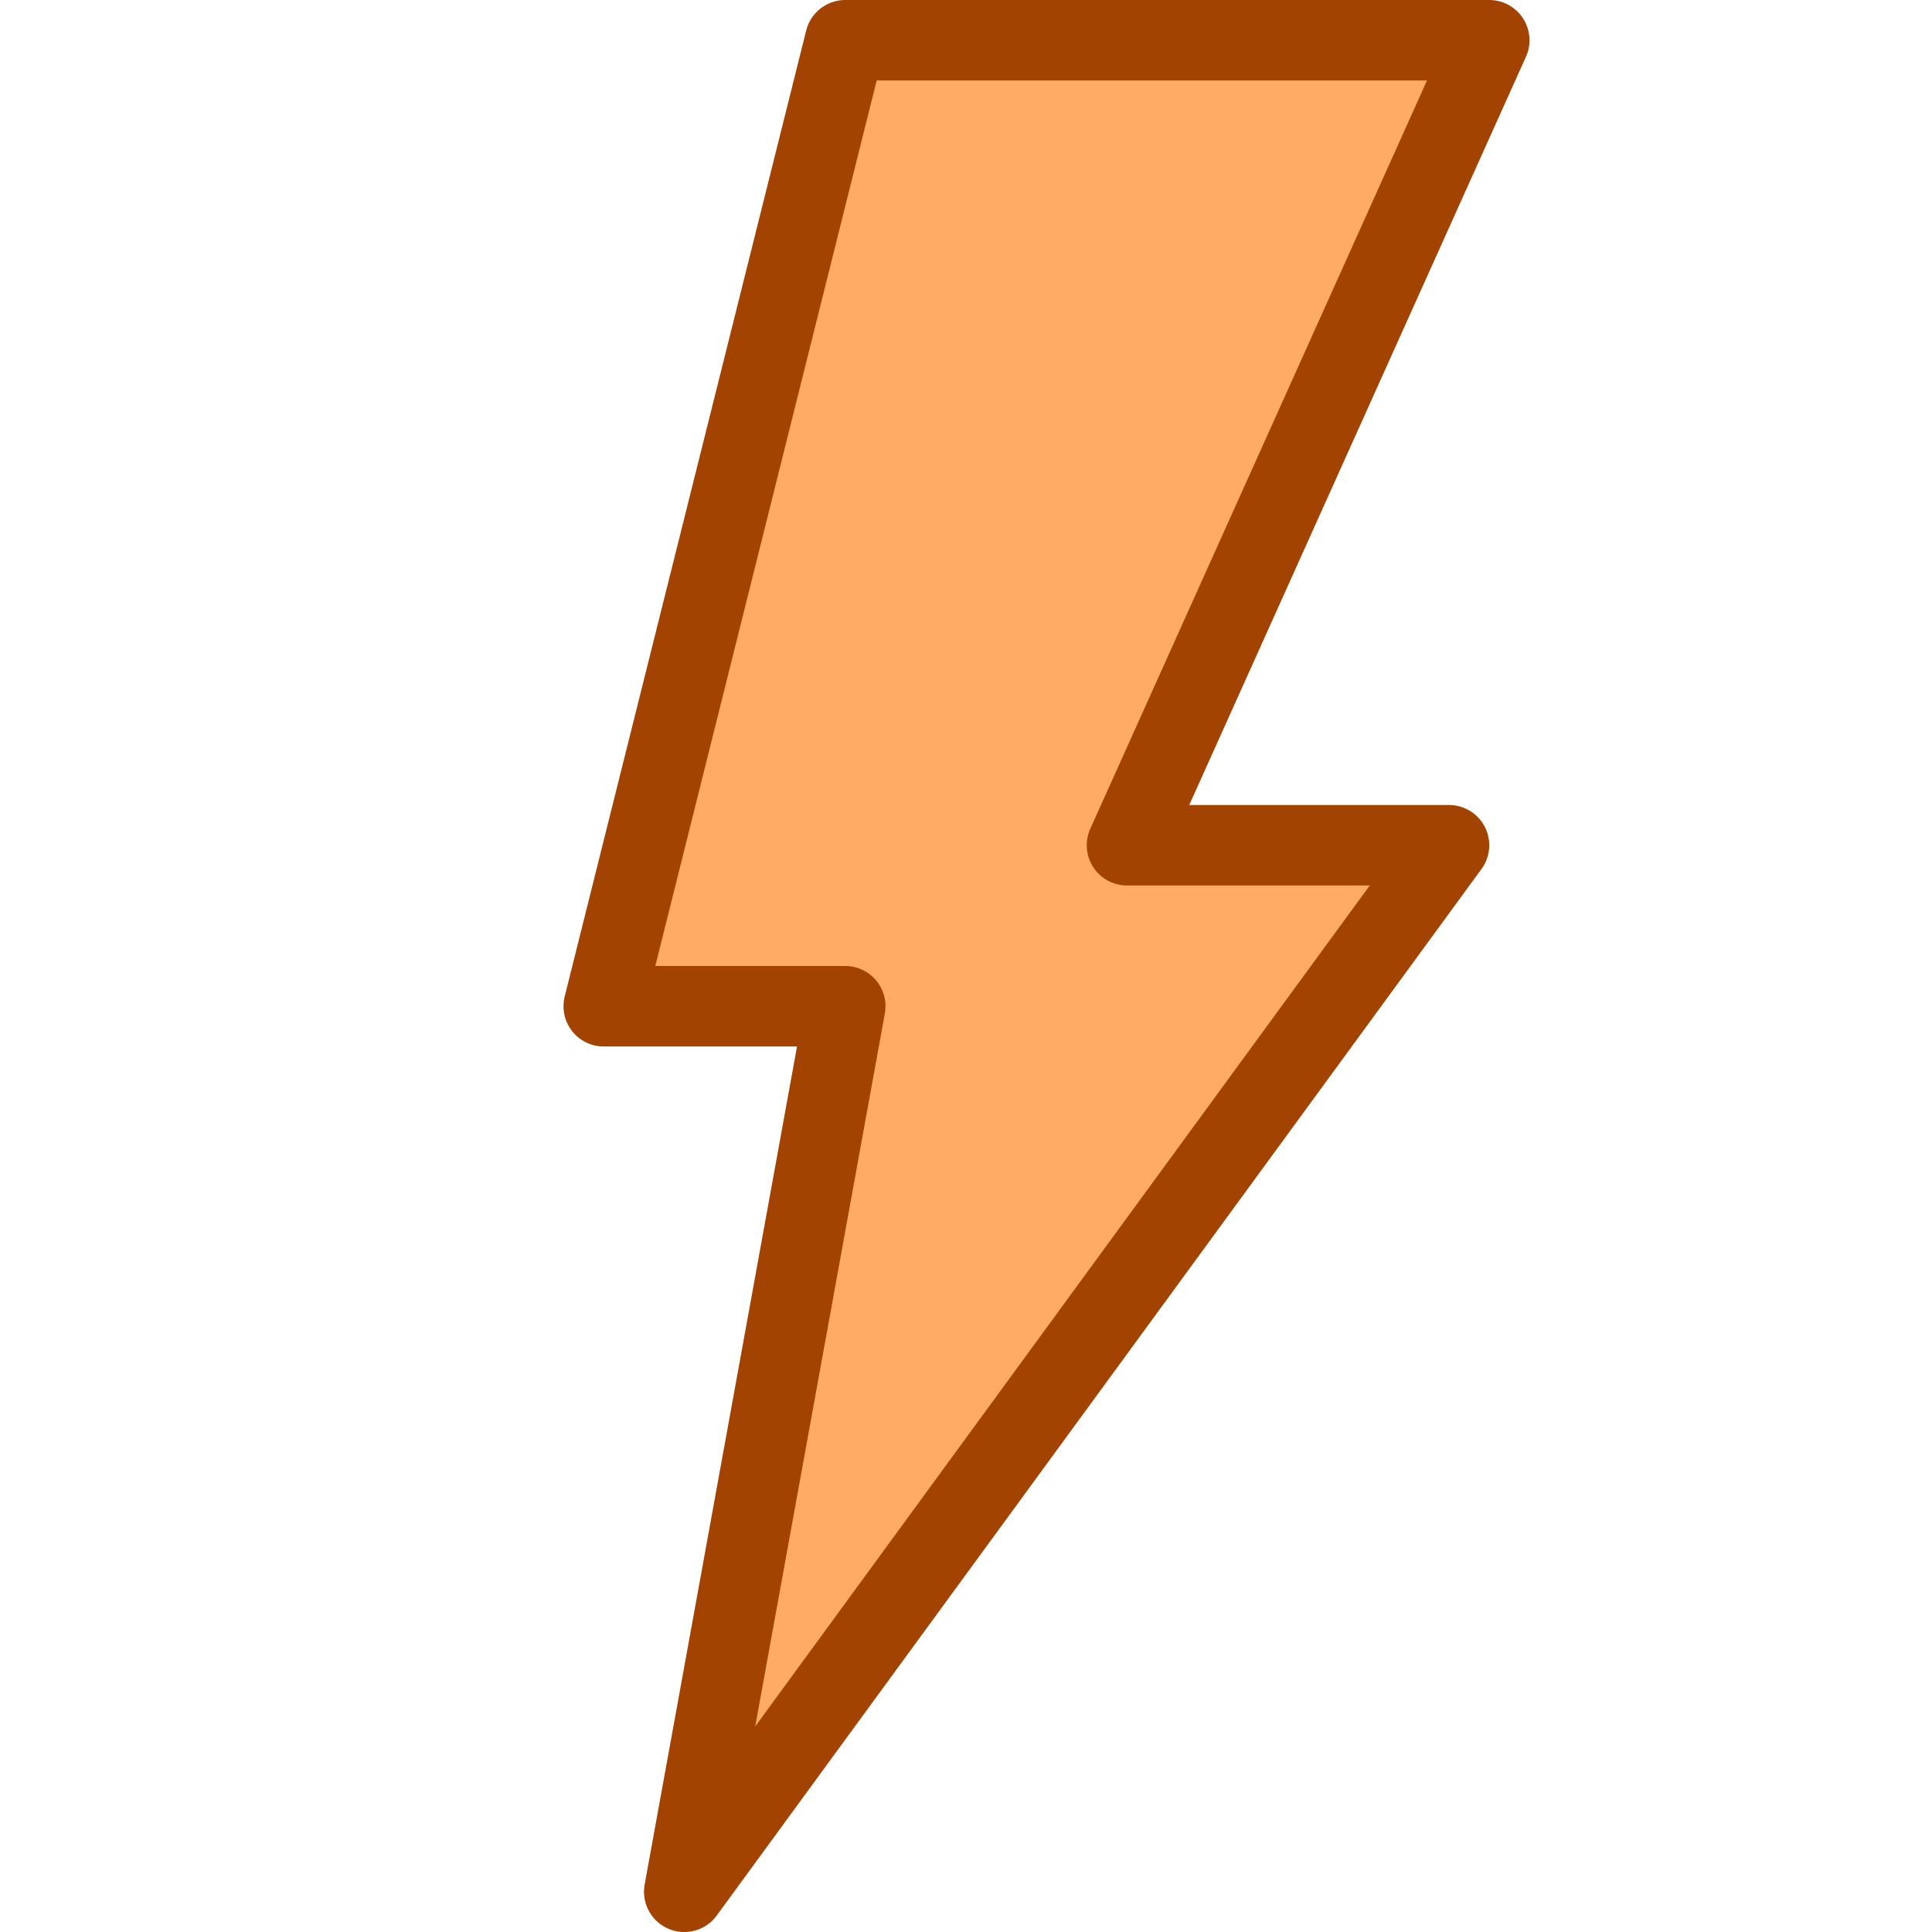 <svg width="24" height="24" viewBox="0 0 24 24" fill="none" xmlns="http://www.w3.org/2000/svg">
<path d="M14 10.5L18.5 0.5H10.5L7.5 12.5H10.5L8.5 23.5L18 10.5H14Z" fill="#FFAB66" stroke="#A24302" stroke-linejoin="round"/>
</svg>
